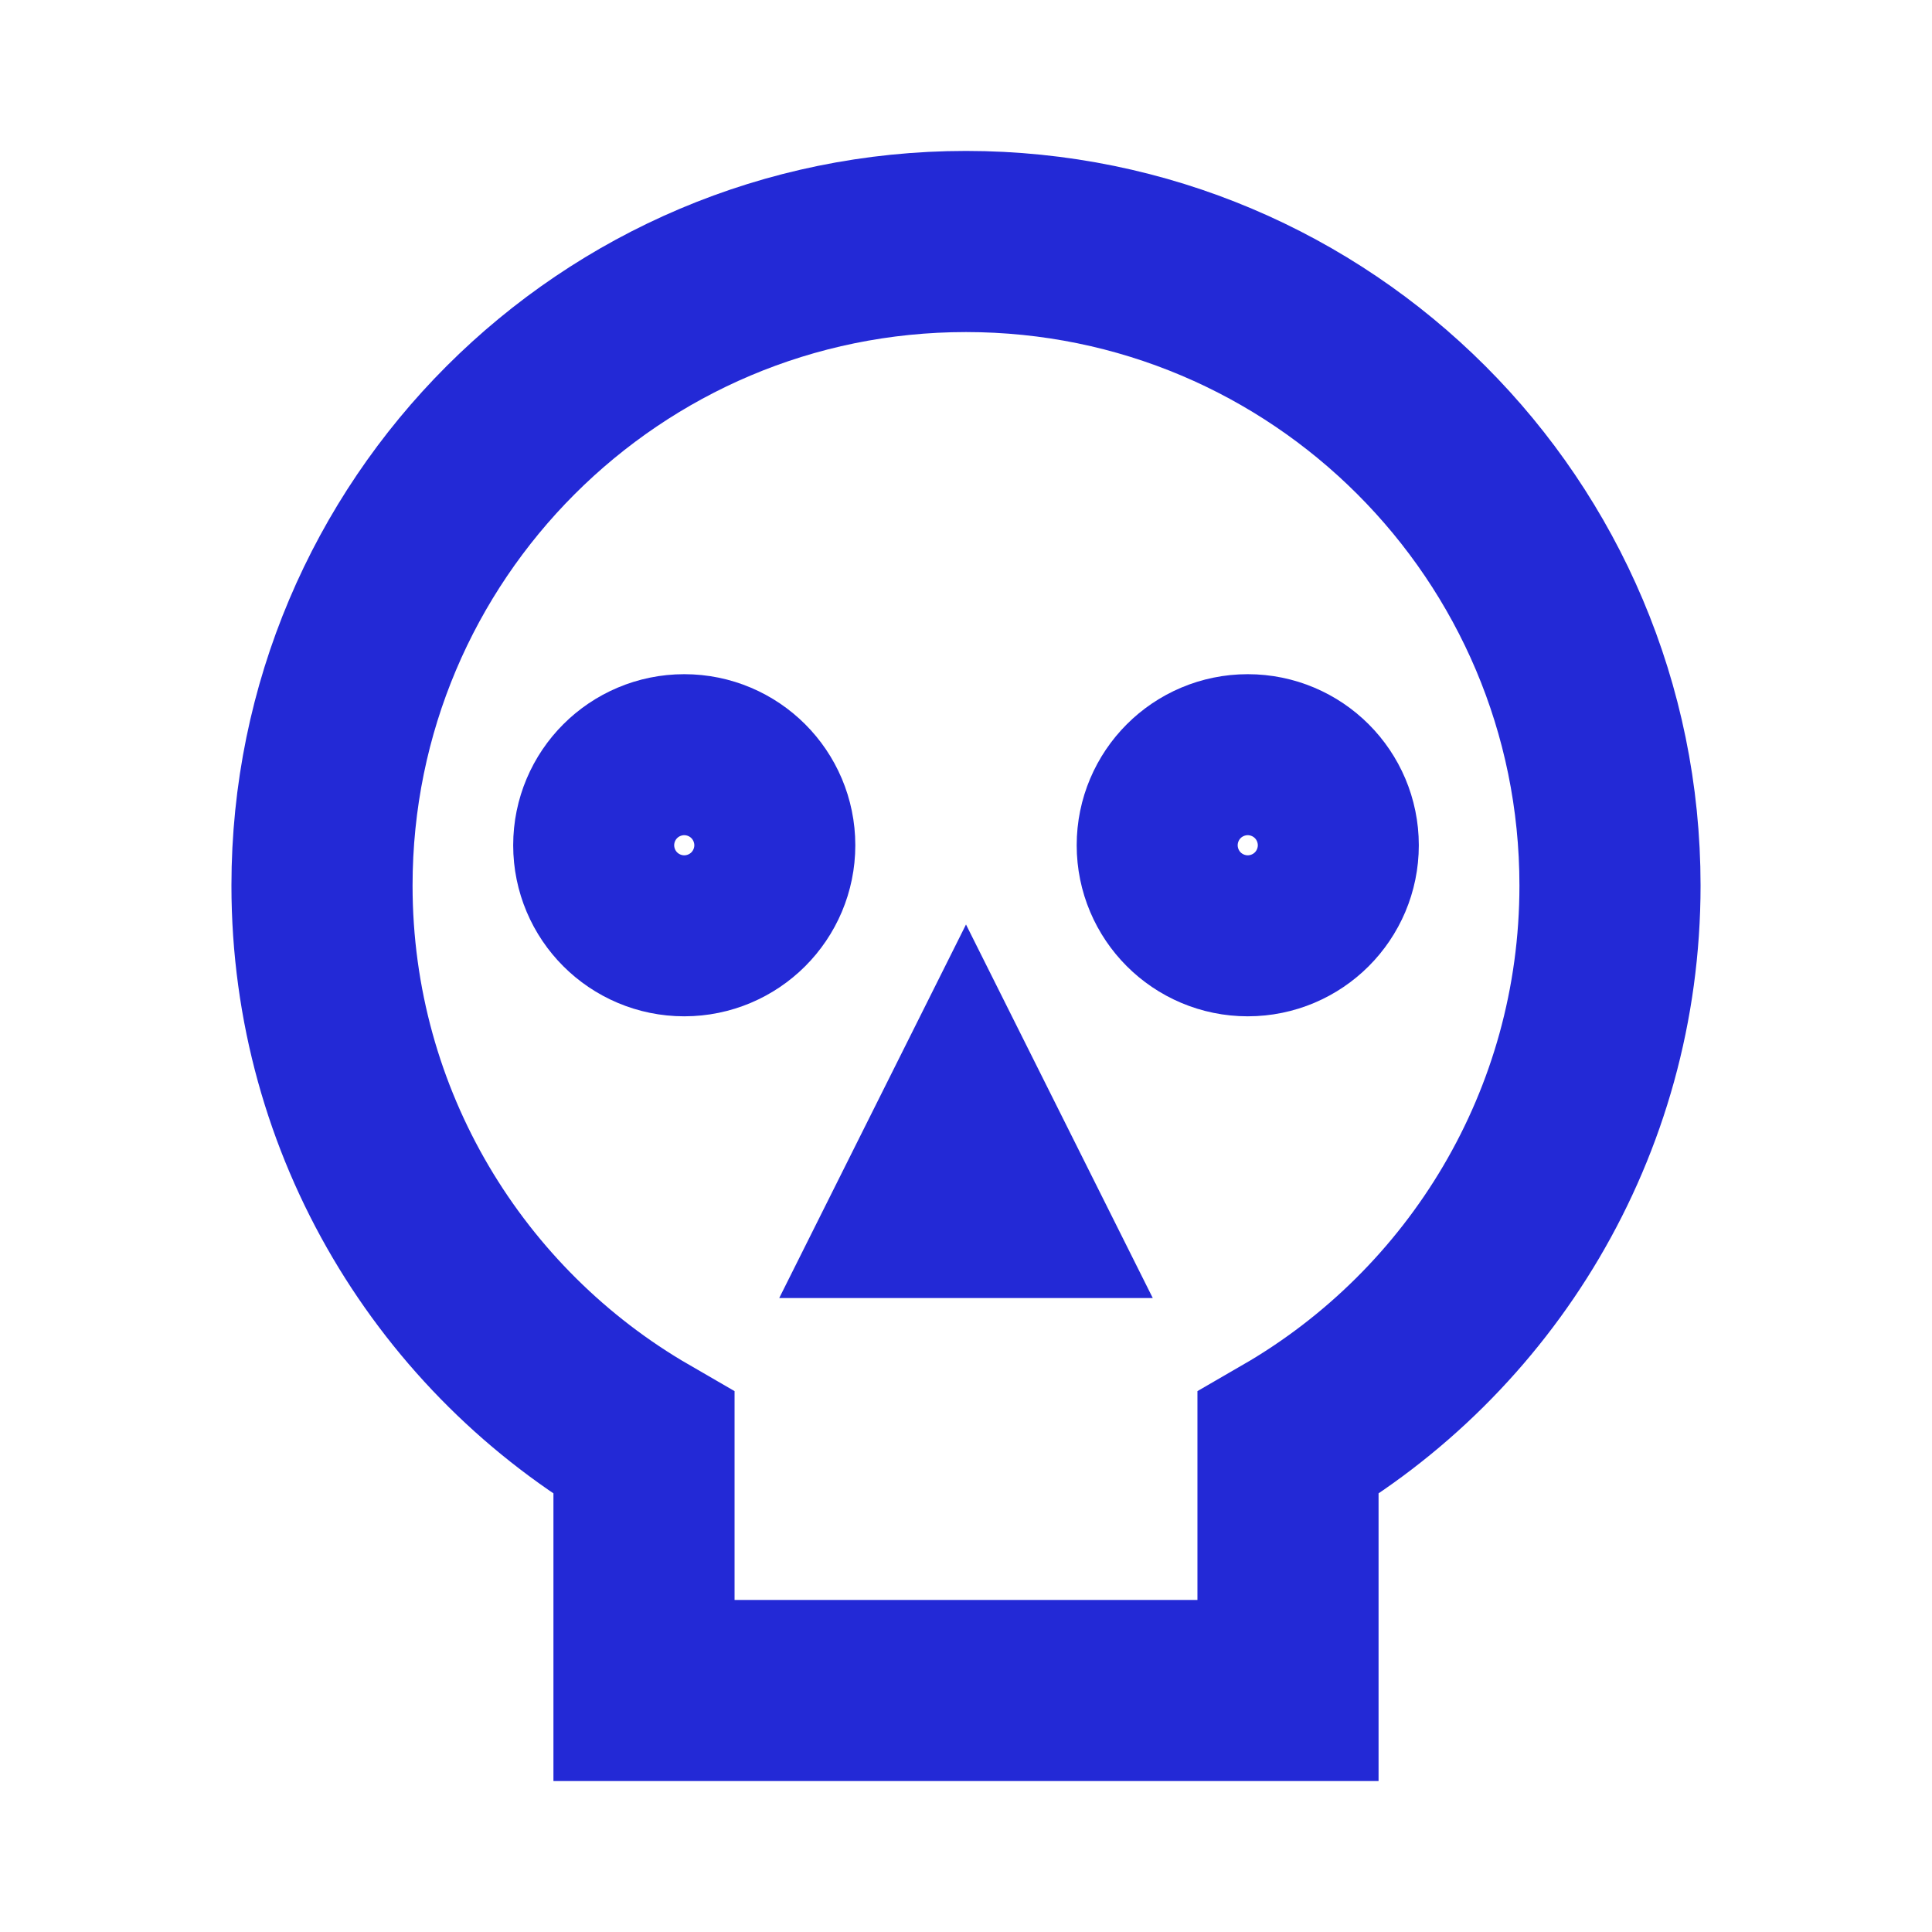 <svg width="32px" height="32px" viewBox="0 0 24 24" fill="none" xmlns="http://www.w3.org/2000/svg" aria-labelledby="skullIconTitle" stroke="#2329D6" stroke-width="2.25" stroke-linecap="round" stroke-linejoin="miter" color="#2329D6"> <title id="skullIconTitle">Skull</title> <path d="M16 17.93C18.391 16.547 20 13.961 20 11C20 6.582 16.418 3 12 3C7.582 3 4 6.582 4 11C4 13.961 5.609 16.547 8 17.93V21H16V17.93Z"/> <circle cx="8.5" cy="10.5" r="1"/> <circle cx="15.5" cy="10.5" r="1"/> <path d="M11.5 15L12 14L12.5 15H11.5Z"/> </svg>